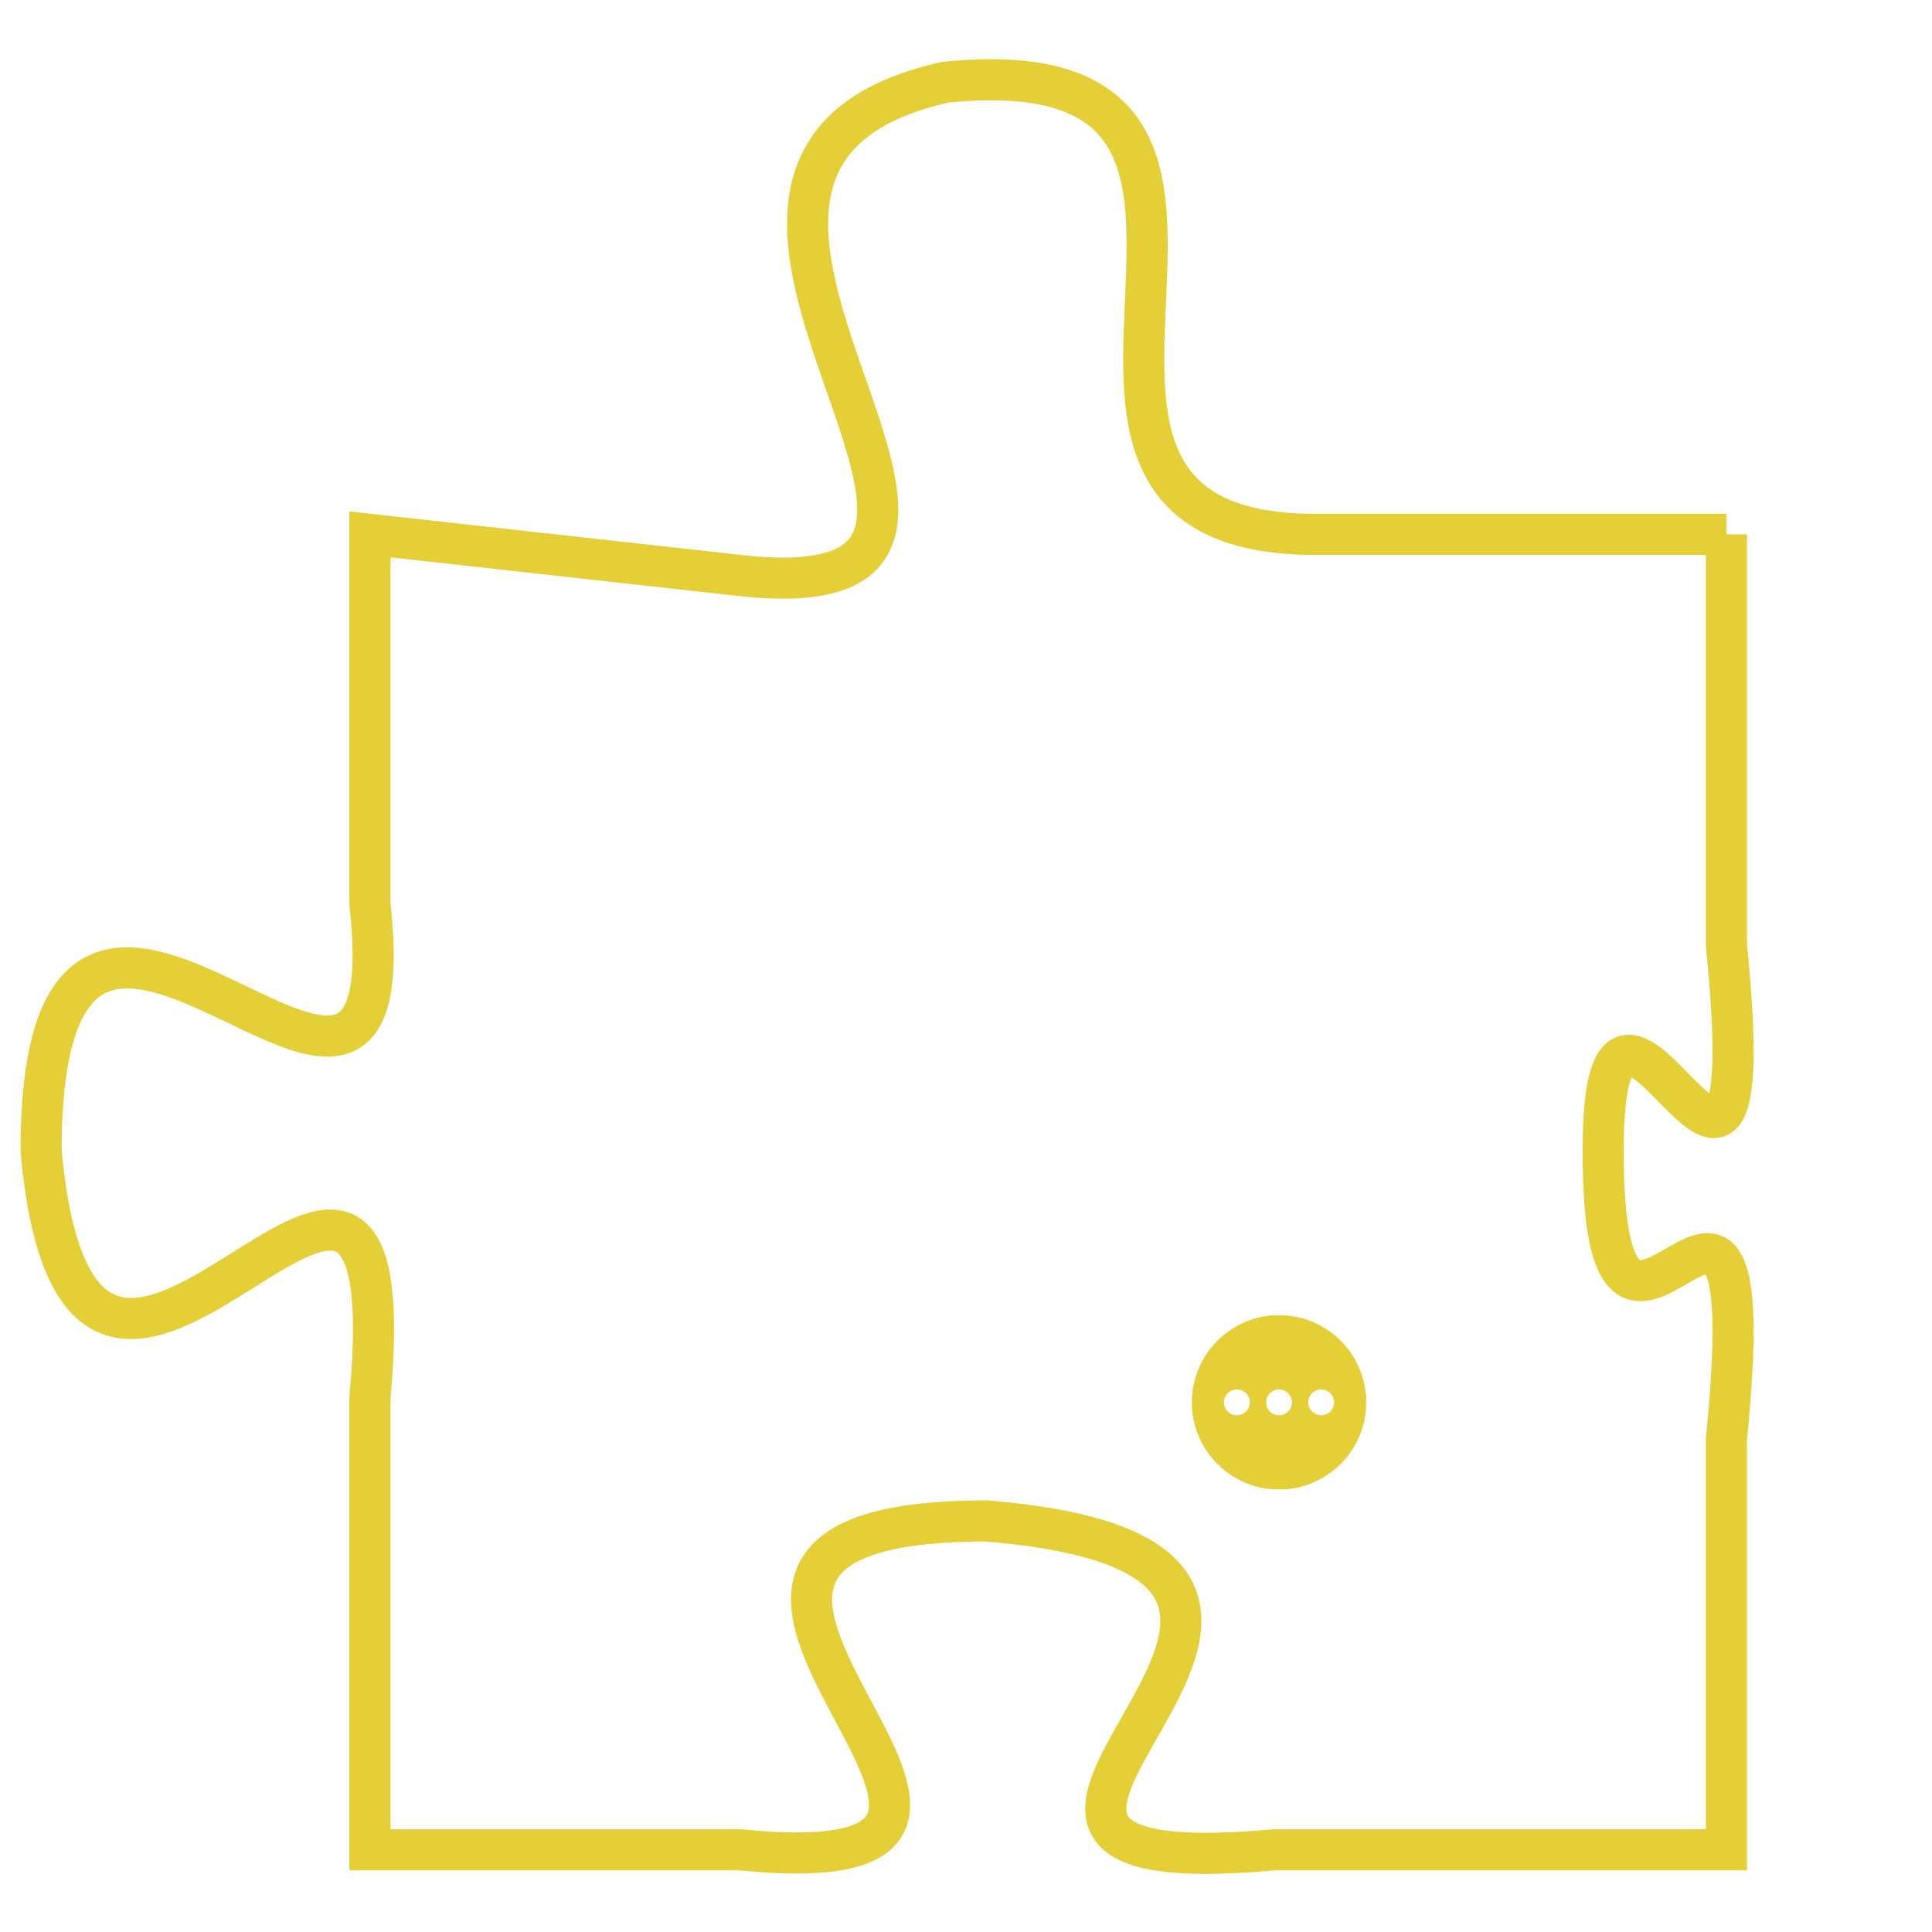<svg version="1.1" xmlns="http://www.w3.org/2000/svg" xmlns:xlink="http://www.w3.org/1999/xlink" fill="transparent" x="0" y="0" width="350" height="350" preserveAspectRatio="xMinYMin slice"><style type="text/css">.links{fill:transparent;stroke: #E4CF37;}.links:hover{fill:#63D272; opacity:0.4;}</style><defs><g id="allt"><path id="t8798" d="M2937,2144 L2927,2144 C2918,2144 2928,2132 2918,2133 C2909,2135 2922,2146 2913,2145 L2904,2144 2904,2144 L2904,2153 C2905,2162 2896,2148 2896,2159 C2897,2170 2905,2154 2904,2165 L2904,2176 2904,2176 L2913,2176 C2923,2177 2908,2168 2919,2168 C2931,2169 2915,2177 2926,2176 L2937,2176 2937,2176 L2937,2166 C2938,2156 2934,2167 2934,2159 C2934,2152 2938,2164 2937,2154 L2937,2144"/></g><clipPath id="c" clipRule="evenodd" fill="transparent"><use href="#t8798"/></clipPath></defs><svg viewBox="2895 2131 44 47" preserveAspectRatio="xMinYMin meet"><svg width="4380" height="2430"><g><image crossorigin="anonymous" x="0" y="0" href="https://nftpuzzle.license-token.com/assets/completepuzzle.svg" width="100%" height="100%" /><g class="links"><use href="#t8798"/></g></g></svg><svg x="2924" y="2163" height="9%" width="9%" viewBox="0 0 330 330"><g><a xlink:href="https://nftpuzzle.license-token.com/" class="links"><title>See the most innovative NFT based token software licensing project</title><path fill="#E4CF37" id="more" d="M165,0C74.019,0,0,74.019,0,165s74.019,165,165,165s165-74.019,165-165S255.981,0,165,0z M85,190 c-13.785,0-25-11.215-25-25s11.215-25,25-25s25,11.215,25,25S98.785,190,85,190z M165,190c-13.785,0-25-11.215-25-25 s11.215-25,25-25s25,11.215,25,25S178.785,190,165,190z M245,190c-13.785,0-25-11.215-25-25s11.215-25,25-25 c13.785,0,25,11.215,25,25S258.785,190,245,190z"></path></a></g></svg></svg></svg>